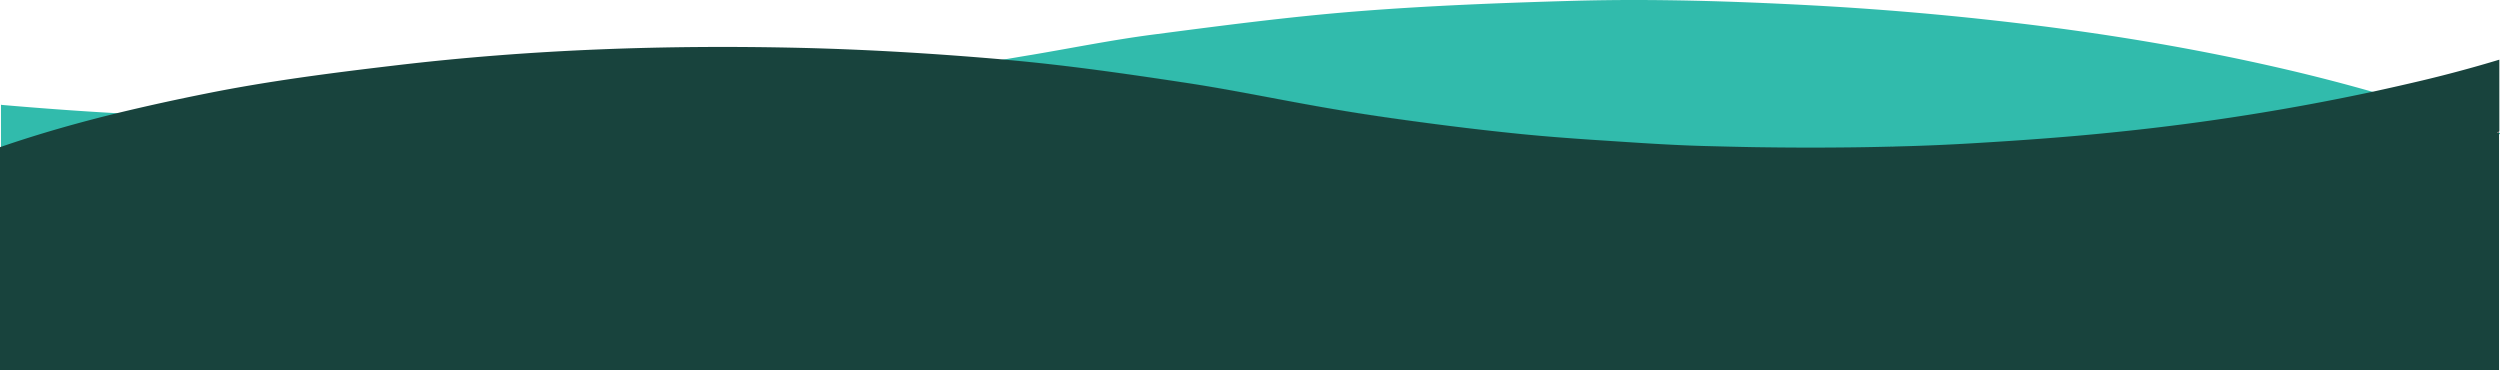 <svg id="Layer_1" data-name="Layer 1" xmlns="http://www.w3.org/2000/svg" viewBox="0 0 1700.16 251.68"><defs><style>.cls-1{fill:#31bbac;}.cls-2{fill:#18433d;}.cls-3{fill:#3c3c3b;}</style></defs><title>OVES2</title><path class="cls-1" d="M1700.26,233.46v1.2c-.4-.2-.9-.3-1.3-.5C1699.36,234,1699.86,233.66,1700.26,233.46Z" transform="translate(-0.1 -143.3)"/><path class="cls-1" d="M82.76,220.46c-27.7,6.7-55,14.4-82,23.7v-29.6a1.7,1.7,0,0,1,.7.1C28.56,217,55.66,219,82.76,220.46Z" transform="translate(-0.1 -143.3)"/><path class="cls-1" d="M1614.9,206.12a1616.61,1616.61,0,0,1-172,27.24c-33.7,3.6-67.5,6-101.3,8-15.4.9-30.8,1.5-46.2,2-4-.1-8.07-.1-12.07-.19,3.94.1,8,.19,12.07.19-13.9.4-27.8.7-41.7.8-20,.2-39.9.1-59.9-.2h-.1c-11.6-.2-23.2-.4-34.8-.8-25.1-.7-50.3-2.6-75.4-4.2-16.1-1-32.2-2.2-48.2-3.9-19.9-2-39.7-4.2-59.5-6.9-22.8-3.1-45.7-6.3-68.4-10.1-33.8-5.7-67.3-12.9-101.2-18-40.2-6.1-80.6-11.9-121.1-15.5-1.54-.17-3-.27-4.54-.43,7.14-1.16,14.19-2.41,21.34-3.57,27.3-4.6,54.5-10.1,82-13.7,46.1-6,92.2-12.1,138.5-15.8,49.1-3.9,98.4-5.8,147.6-7.2,54.2-1.5,108.4.2,162.5,3.1q83.1,4.5,165.4,15.3c52.8,7,105.1,16.2,157,28.3Q1585.09,197.6,1614.9,206.12Z" transform="translate(-0.1 -143.3)"/><path class="cls-2" d="M1699.6,232.68a8.26,8.26,0,0,0-1.3.7c.4.2.9.3,1.3.5V395H.1V243.38c27-9.3,54.3-17,82-23.7q28.8-6.9,57.9-12.7c42.7-8.6,85.8-14.1,129-19.2,92-10.9,184.3-14.1,276.8-11.9,44.6,1.1,89.1,3.8,133.5,7.6,1.8.2,3.5.3,5.3.5,40.5,3.6,80.8,9.4,121.1,15.5,33.9,5.1,67.4,12.3,101.2,18,22.7,3.9,45.6,7.1,68.4,10.1q29.7,3.9,59.5,6.9c16,1.6,32.1,2.8,48.2,3.9,25.1,1.6,50.2,3.5,75.4,4.2,11.6.3,23.2.6,34.8.8,20,.3,39.9.4,59.9.2,13.9-.1,27.8-.4,41.7-.8,15.4-.4,30.8-1.1,46.2-2,33.8-2,67.6-4.4,101.3-8a1616.47,1616.47,0,0,0,172.3-27.3q16.5-3.6,33-7.5,26.4-6.3,52.2-14.1v48.8Z" transform="translate(-0.1 -143.3)"/><path class="cls-3" d="M1699.6,232.48v1.2c-.4-.2-.9-.3-1.3-.5A8.26,8.26,0,0,1,1699.6,232.48Z" transform="translate(-0.1 -143.3)"/></svg>